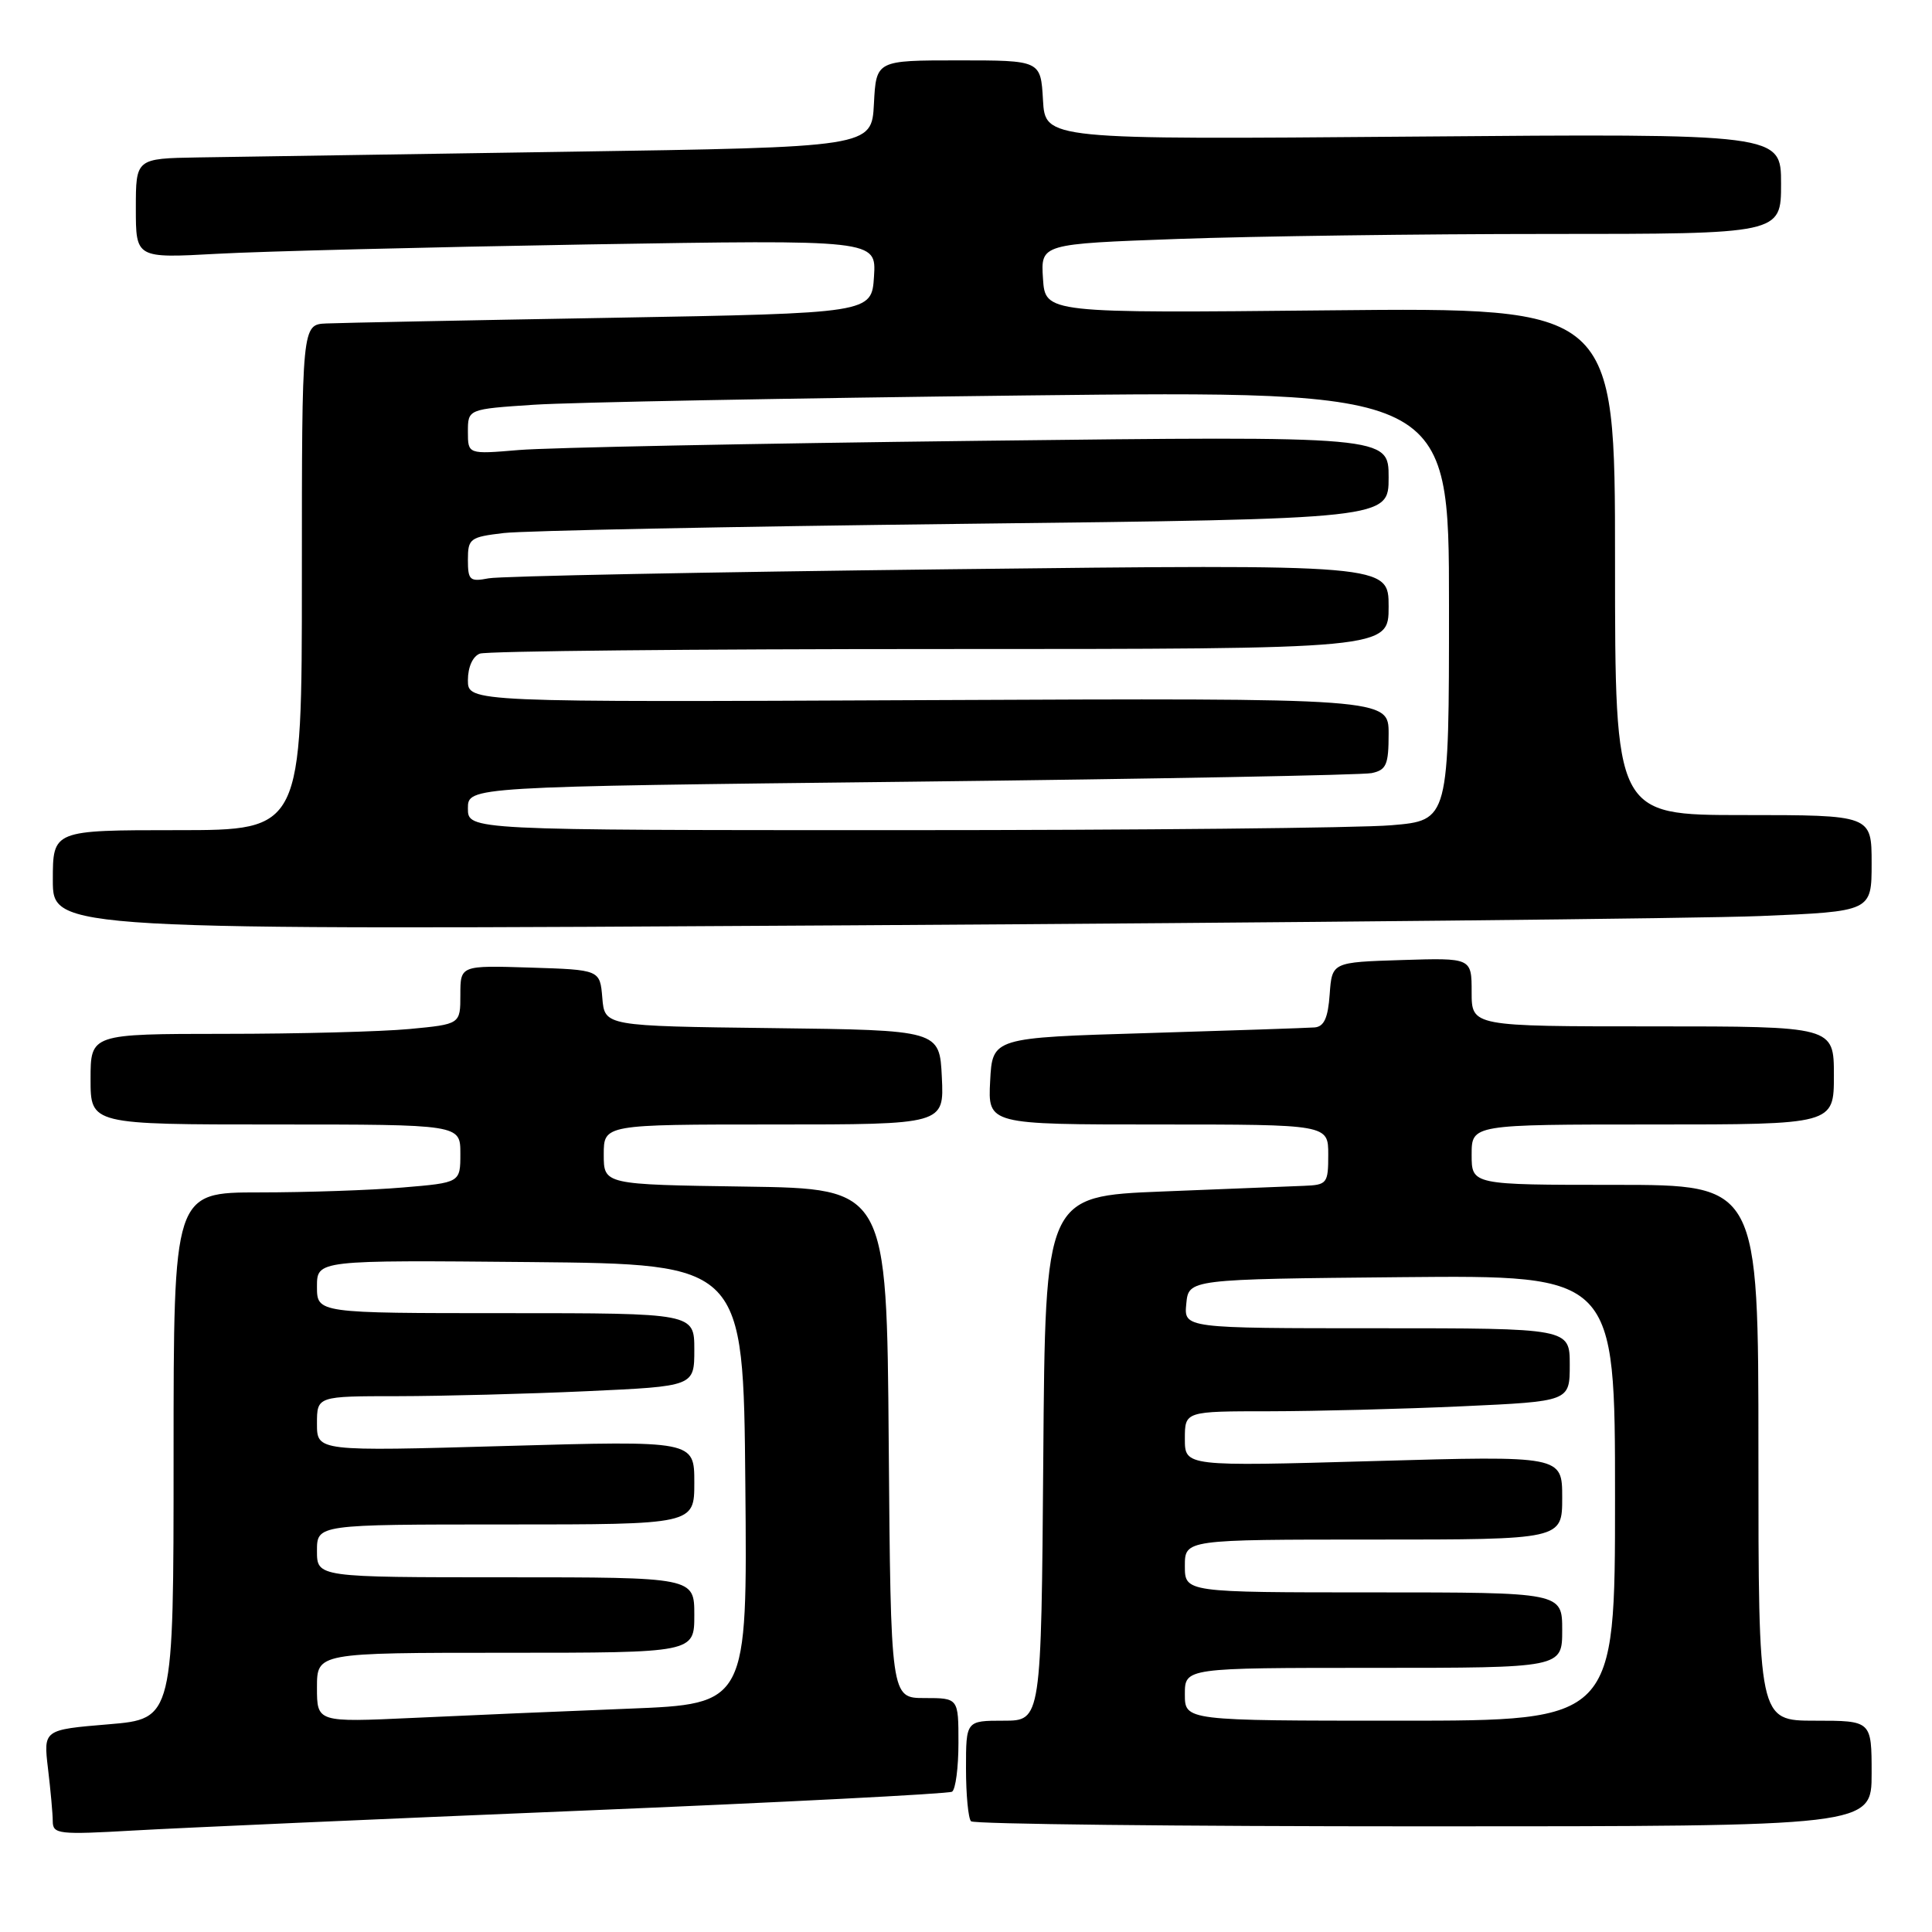 <?xml version="1.0" encoding="UTF-8" standalone="no"?>
<!DOCTYPE svg PUBLIC "-//W3C//DTD SVG 1.1//EN" "http://www.w3.org/Graphics/SVG/1.1/DTD/svg11.dtd" >
<svg xmlns="http://www.w3.org/2000/svg" xmlns:xlink="http://www.w3.org/1999/xlink" version="1.1" viewBox="0 0 256 256">
 <g >
 <path fill="currentColor"
d=" M 76.90 239.93 C 103.52 238.83 125.69 237.69 126.15 237.41 C 126.62 237.12 127.00 234.21 127.00 230.94 C 127.00 225.00 127.00 225.00 122.51 225.00 C 118.03 225.00 118.03 225.00 117.76 191.25 C 117.50 157.50 117.50 157.50 98.75 157.23 C 80.00 156.96 80.00 156.96 80.00 152.98 C 80.00 149.00 80.00 149.00 102.55 149.00 C 125.10 149.00 125.10 149.00 124.80 142.75 C 124.50 136.50 124.50 136.50 102.31 136.23 C 80.12 135.96 80.12 135.96 79.81 132.23 C 79.50 128.50 79.50 128.50 70.25 128.21 C 61.00 127.92 61.00 127.92 61.00 131.82 C 61.00 135.71 61.00 135.71 54.25 136.35 C 50.54 136.70 39.51 136.99 29.75 136.99 C 12.00 137.00 12.00 137.00 12.00 143.00 C 12.00 149.00 12.00 149.00 36.50 149.00 C 61.00 149.00 61.00 149.00 61.00 152.85 C 61.00 156.71 61.00 156.71 53.35 157.35 C 49.14 157.71 40.59 158.00 34.35 158.00 C 23.00 158.00 23.00 158.00 23.00 192.88 C 23.00 227.76 23.00 227.76 14.37 228.48 C 5.75 229.20 5.75 229.20 6.36 234.35 C 6.70 237.18 6.99 240.33 6.99 241.33 C 7.00 243.04 7.77 243.12 17.75 242.55 C 23.66 242.21 50.28 241.03 76.90 239.93 Z  M 248.00 235.00 C 248.00 228.00 248.00 228.00 240.50 228.00 C 233.00 228.00 233.00 228.00 233.00 192.50 C 233.00 157.00 233.00 157.00 214.00 157.00 C 195.00 157.00 195.00 157.00 195.00 153.00 C 195.00 149.00 195.00 149.00 219.00 149.00 C 243.00 149.00 243.00 149.00 243.00 142.50 C 243.00 136.00 243.00 136.00 219.00 136.00 C 195.00 136.00 195.00 136.00 195.00 131.46 C 195.00 126.92 195.00 126.92 185.75 127.21 C 176.50 127.50 176.50 127.50 176.19 131.75 C 175.97 134.89 175.44 136.04 174.19 136.14 C 173.26 136.21 163.28 136.55 152.00 136.89 C 131.50 137.50 131.50 137.50 131.20 143.25 C 130.90 149.00 130.90 149.00 153.45 149.00 C 176.00 149.00 176.00 149.00 176.00 153.00 C 176.00 156.82 175.85 157.01 172.75 157.13 C 170.96 157.21 162.53 157.54 154.00 157.88 C 138.50 158.50 138.50 158.50 138.24 193.25 C 137.97 228.00 137.97 228.00 132.99 228.00 C 128.00 228.00 128.00 228.00 128.00 234.33 C 128.00 237.82 128.30 240.97 128.67 241.33 C 129.03 241.70 156.03 242.00 188.67 242.00 C 248.00 242.00 248.00 242.00 248.00 235.00 Z  M 233.25 121.38 C 248.00 120.77 248.00 120.77 248.00 114.39 C 248.00 108.00 248.00 108.00 231.00 108.00 C 214.00 108.00 214.00 108.00 214.00 74.37 C 214.00 40.75 214.00 40.75 176.25 41.12 C 138.50 41.50 138.50 41.50 138.20 36.91 C 137.90 32.32 137.90 32.32 156.11 31.66 C 166.13 31.30 188.20 31.00 205.16 31.00 C 236.00 31.00 236.00 31.00 236.00 24.35 C 236.00 17.70 236.00 17.70 187.25 18.10 C 138.50 18.50 138.50 18.50 138.20 13.25 C 137.90 8.00 137.90 8.00 127.00 8.00 C 116.10 8.00 116.10 8.00 115.80 13.75 C 115.50 19.50 115.50 19.50 75.00 20.11 C 52.73 20.45 30.79 20.79 26.25 20.86 C 18.00 21.00 18.00 21.00 18.00 27.61 C 18.00 34.22 18.00 34.22 28.75 33.63 C 34.66 33.30 56.74 32.75 77.81 32.39 C 116.12 31.76 116.12 31.76 115.81 36.63 C 115.50 41.50 115.50 41.50 81.00 42.11 C 62.02 42.44 45.04 42.78 43.25 42.86 C 40.00 43.00 40.00 43.00 40.00 76.50 C 40.00 110.00 40.00 110.00 23.50 110.00 C 7.00 110.00 7.00 110.00 7.00 116.62 C 7.00 123.25 7.00 123.25 112.75 122.61 C 170.91 122.26 225.14 121.71 233.25 121.38 Z  M 42.00 223.61 C 42.00 219.00 42.00 219.00 67.00 219.00 C 92.00 219.00 92.00 219.00 92.00 214.00 C 92.00 209.00 92.00 209.00 67.00 209.00 C 42.00 209.00 42.00 209.00 42.00 205.50 C 42.00 202.00 42.00 202.00 67.00 202.00 C 92.00 202.00 92.00 202.00 92.00 196.45 C 92.00 190.89 92.00 190.89 67.00 191.60 C 42.00 192.31 42.00 192.31 42.00 188.65 C 42.00 185.00 42.00 185.00 52.75 185.00 C 58.66 184.99 69.91 184.70 77.75 184.34 C 92.00 183.69 92.00 183.69 92.00 178.84 C 92.00 174.00 92.00 174.00 67.00 174.00 C 42.00 174.00 42.00 174.00 42.00 170.48 C 42.00 166.97 42.00 166.97 70.25 167.23 C 98.50 167.50 98.50 167.50 98.76 196.64 C 99.03 225.79 99.03 225.79 83.26 226.41 C 74.59 226.75 61.76 227.30 54.75 227.63 C 42.00 228.22 42.00 228.22 42.00 223.61 Z  M 157.00 224.50 C 157.00 221.00 157.00 221.00 182.00 221.00 C 207.00 221.00 207.00 221.00 207.00 216.00 C 207.00 211.00 207.00 211.00 182.00 211.00 C 157.00 211.00 157.00 211.00 157.00 207.50 C 157.00 204.00 157.00 204.00 182.00 204.00 C 207.00 204.00 207.00 204.00 207.00 198.45 C 207.00 192.89 207.00 192.89 182.00 193.60 C 157.00 194.31 157.00 194.31 157.00 190.65 C 157.00 187.00 157.00 187.00 168.25 187.00 C 174.44 186.99 185.91 186.70 193.75 186.34 C 208.00 185.69 208.00 185.69 208.00 180.84 C 208.00 176.00 208.00 176.00 182.44 176.00 C 156.87 176.00 156.87 176.00 157.19 172.75 C 157.50 169.50 157.50 169.50 185.75 169.23 C 214.00 168.97 214.00 168.97 214.00 198.48 C 214.00 228.00 214.00 228.00 185.50 228.00 C 157.00 228.00 157.00 228.00 157.00 224.50 Z  M 62.00 107.12 C 62.00 104.24 62.00 104.24 120.75 103.58 C 153.06 103.21 180.51 102.70 181.75 102.44 C 183.70 102.03 184.00 101.33 184.00 97.23 C 184.00 92.50 184.00 92.50 123.00 92.77 C 62.00 93.05 62.00 93.05 62.00 90.13 C 62.00 88.39 62.64 86.97 63.58 86.61 C 64.45 86.27 91.90 86.00 124.58 86.00 C 184.00 86.00 184.00 86.00 184.00 80.38 C 184.00 74.76 184.00 74.76 125.75 75.43 C 93.71 75.80 66.26 76.34 64.75 76.63 C 62.25 77.11 62.00 76.89 62.00 74.17 C 62.00 71.36 62.27 71.16 66.75 70.63 C 69.36 70.32 96.81 69.77 127.75 69.41 C 184.00 68.76 184.00 68.76 184.00 63.26 C 184.00 57.77 184.00 57.77 129.75 58.41 C 99.91 58.76 72.46 59.31 68.75 59.63 C 62.00 60.20 62.00 60.20 62.00 57.21 C 62.00 54.21 62.00 54.21 70.75 53.63 C 75.56 53.31 104.81 52.76 135.75 52.40 C 192.00 51.77 192.00 51.77 192.00 80.24 C 192.00 108.71 192.00 108.71 184.35 109.35 C 180.14 109.71 150.89 110.00 119.35 110.00 C 62.00 110.00 62.00 110.00 62.00 107.12 Z "/>
</g>
</svg>